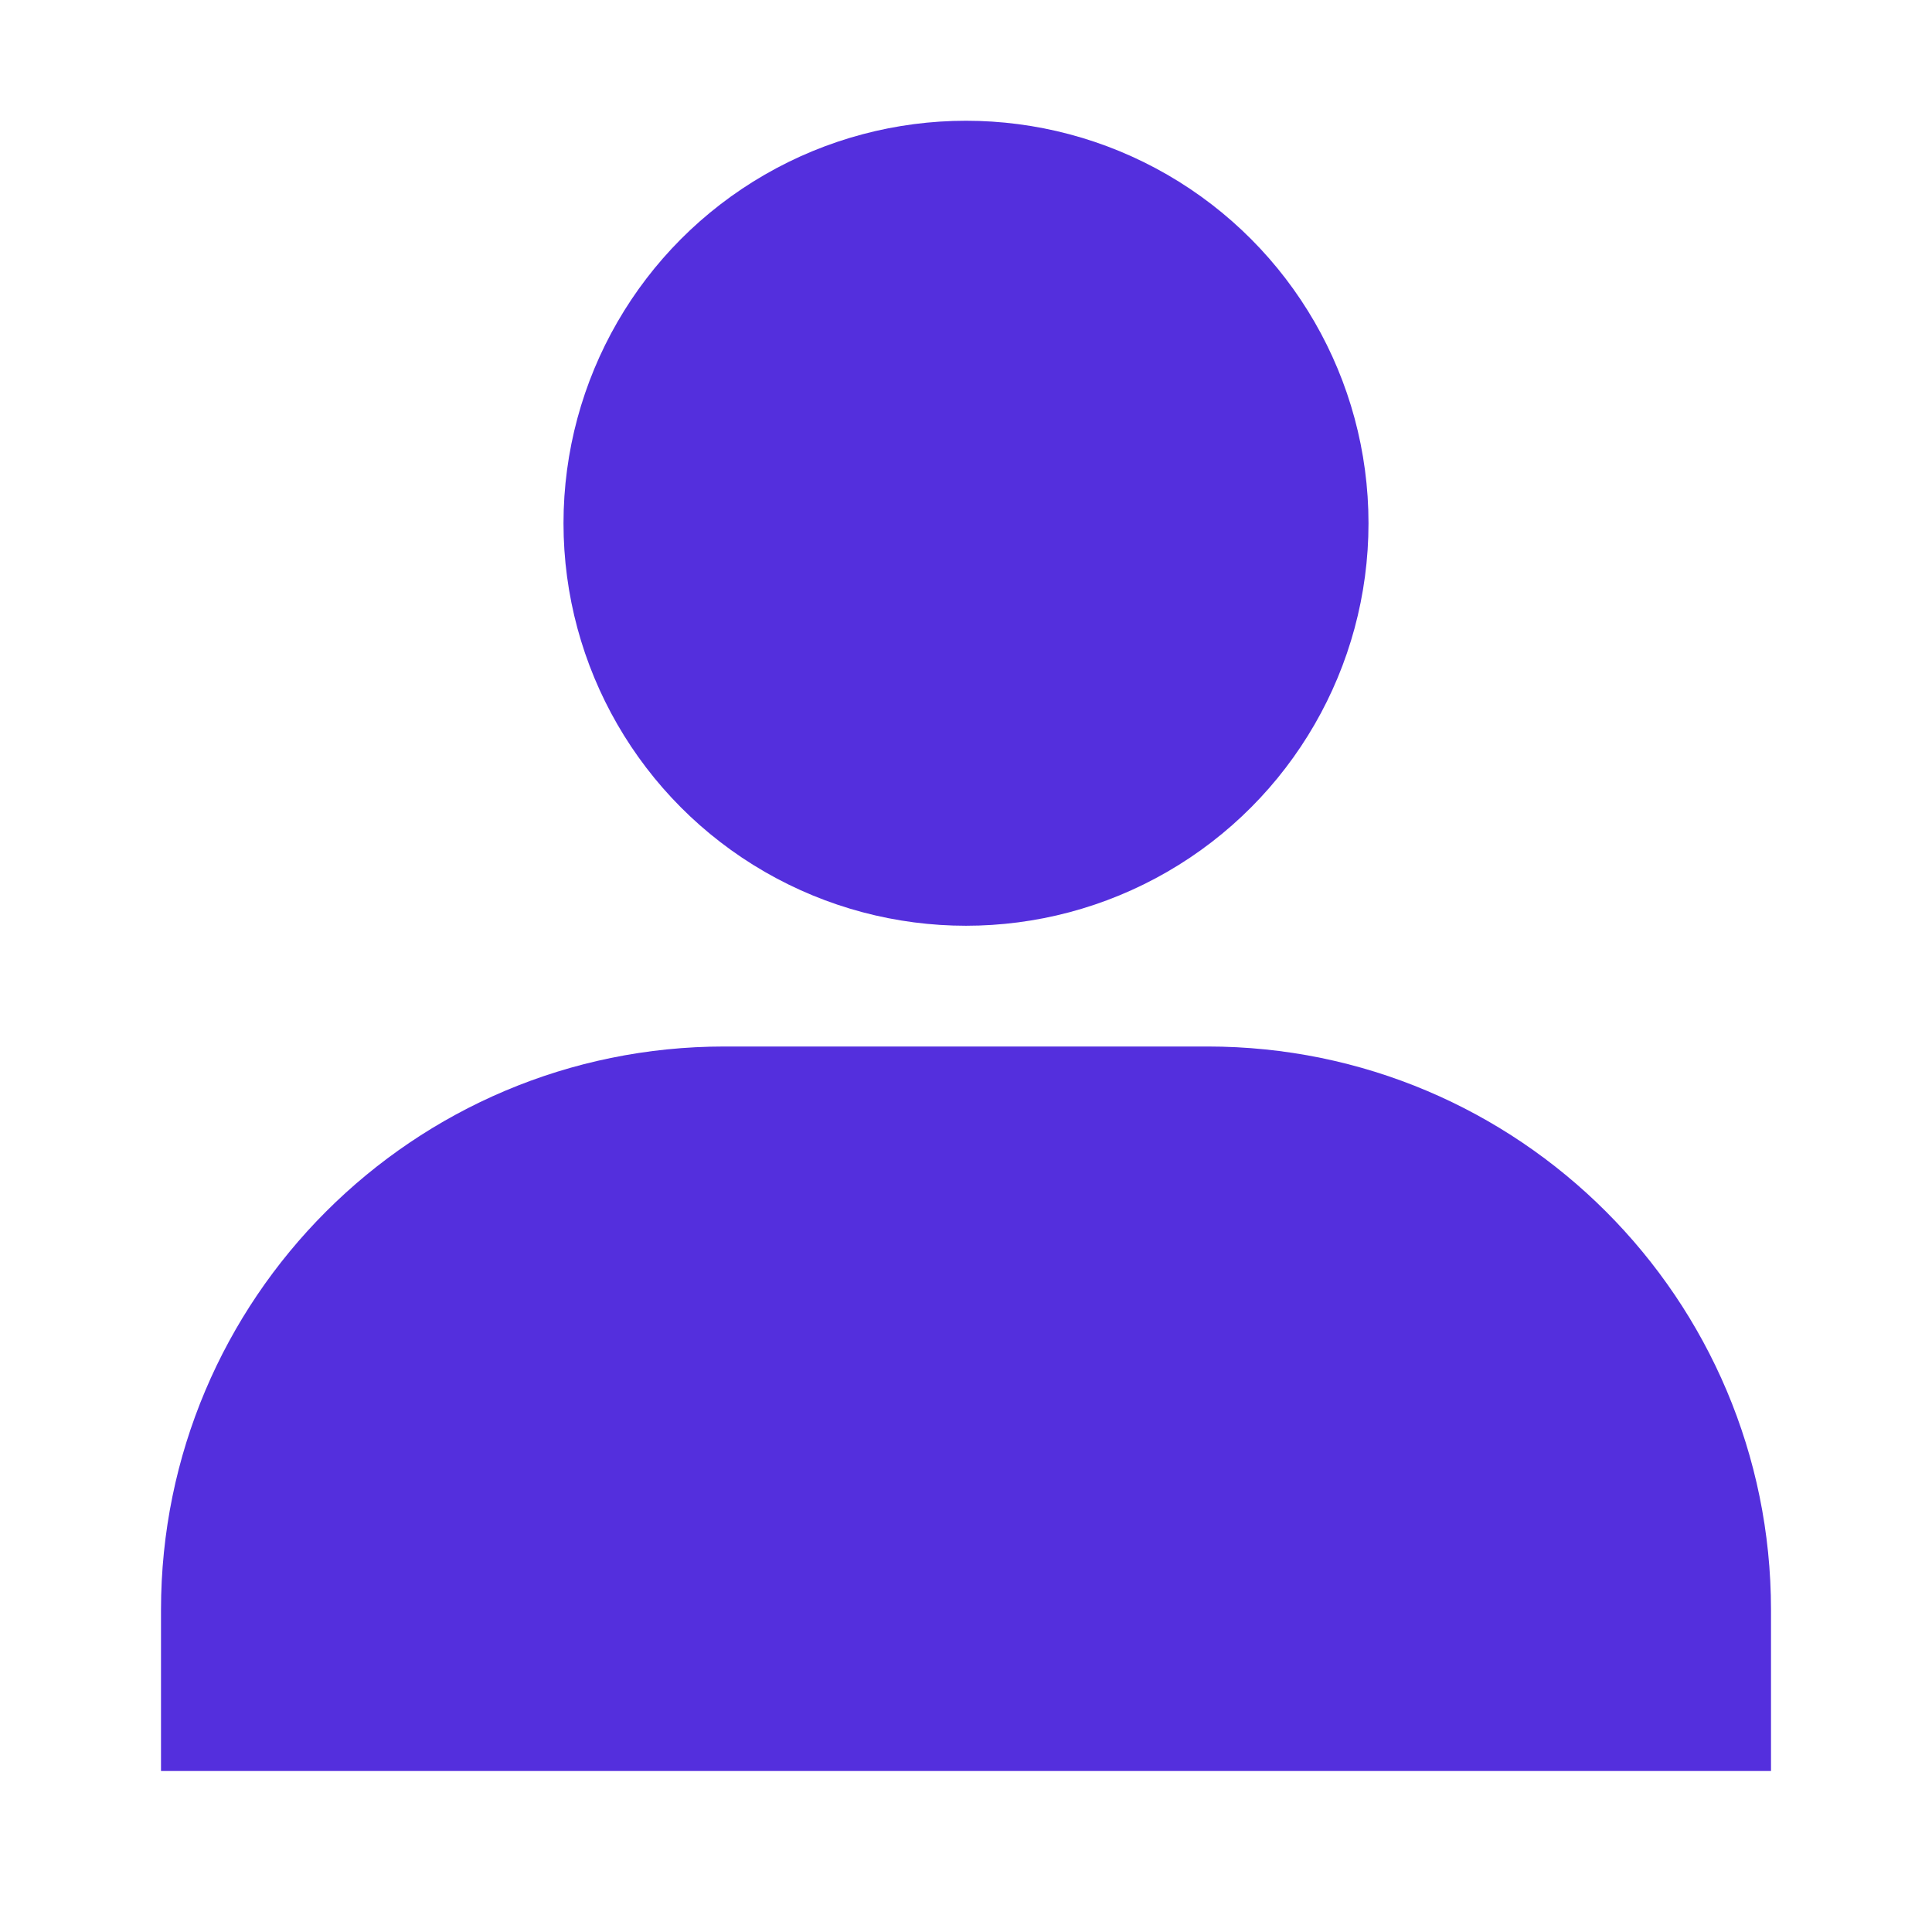 <svg width="24" height="24" viewBox="0 0 24 24" fill="none" xmlns="http://www.w3.org/2000/svg">
<path d="M2 20C2 16.134 5.134 13 9 13H15C18.866 13 22 16.134 22 20V22H2V20Z" fill="#542FDD"/>
<circle cx="12" cy="6.5" r="5" fill="#542FDD"/>
</svg>
